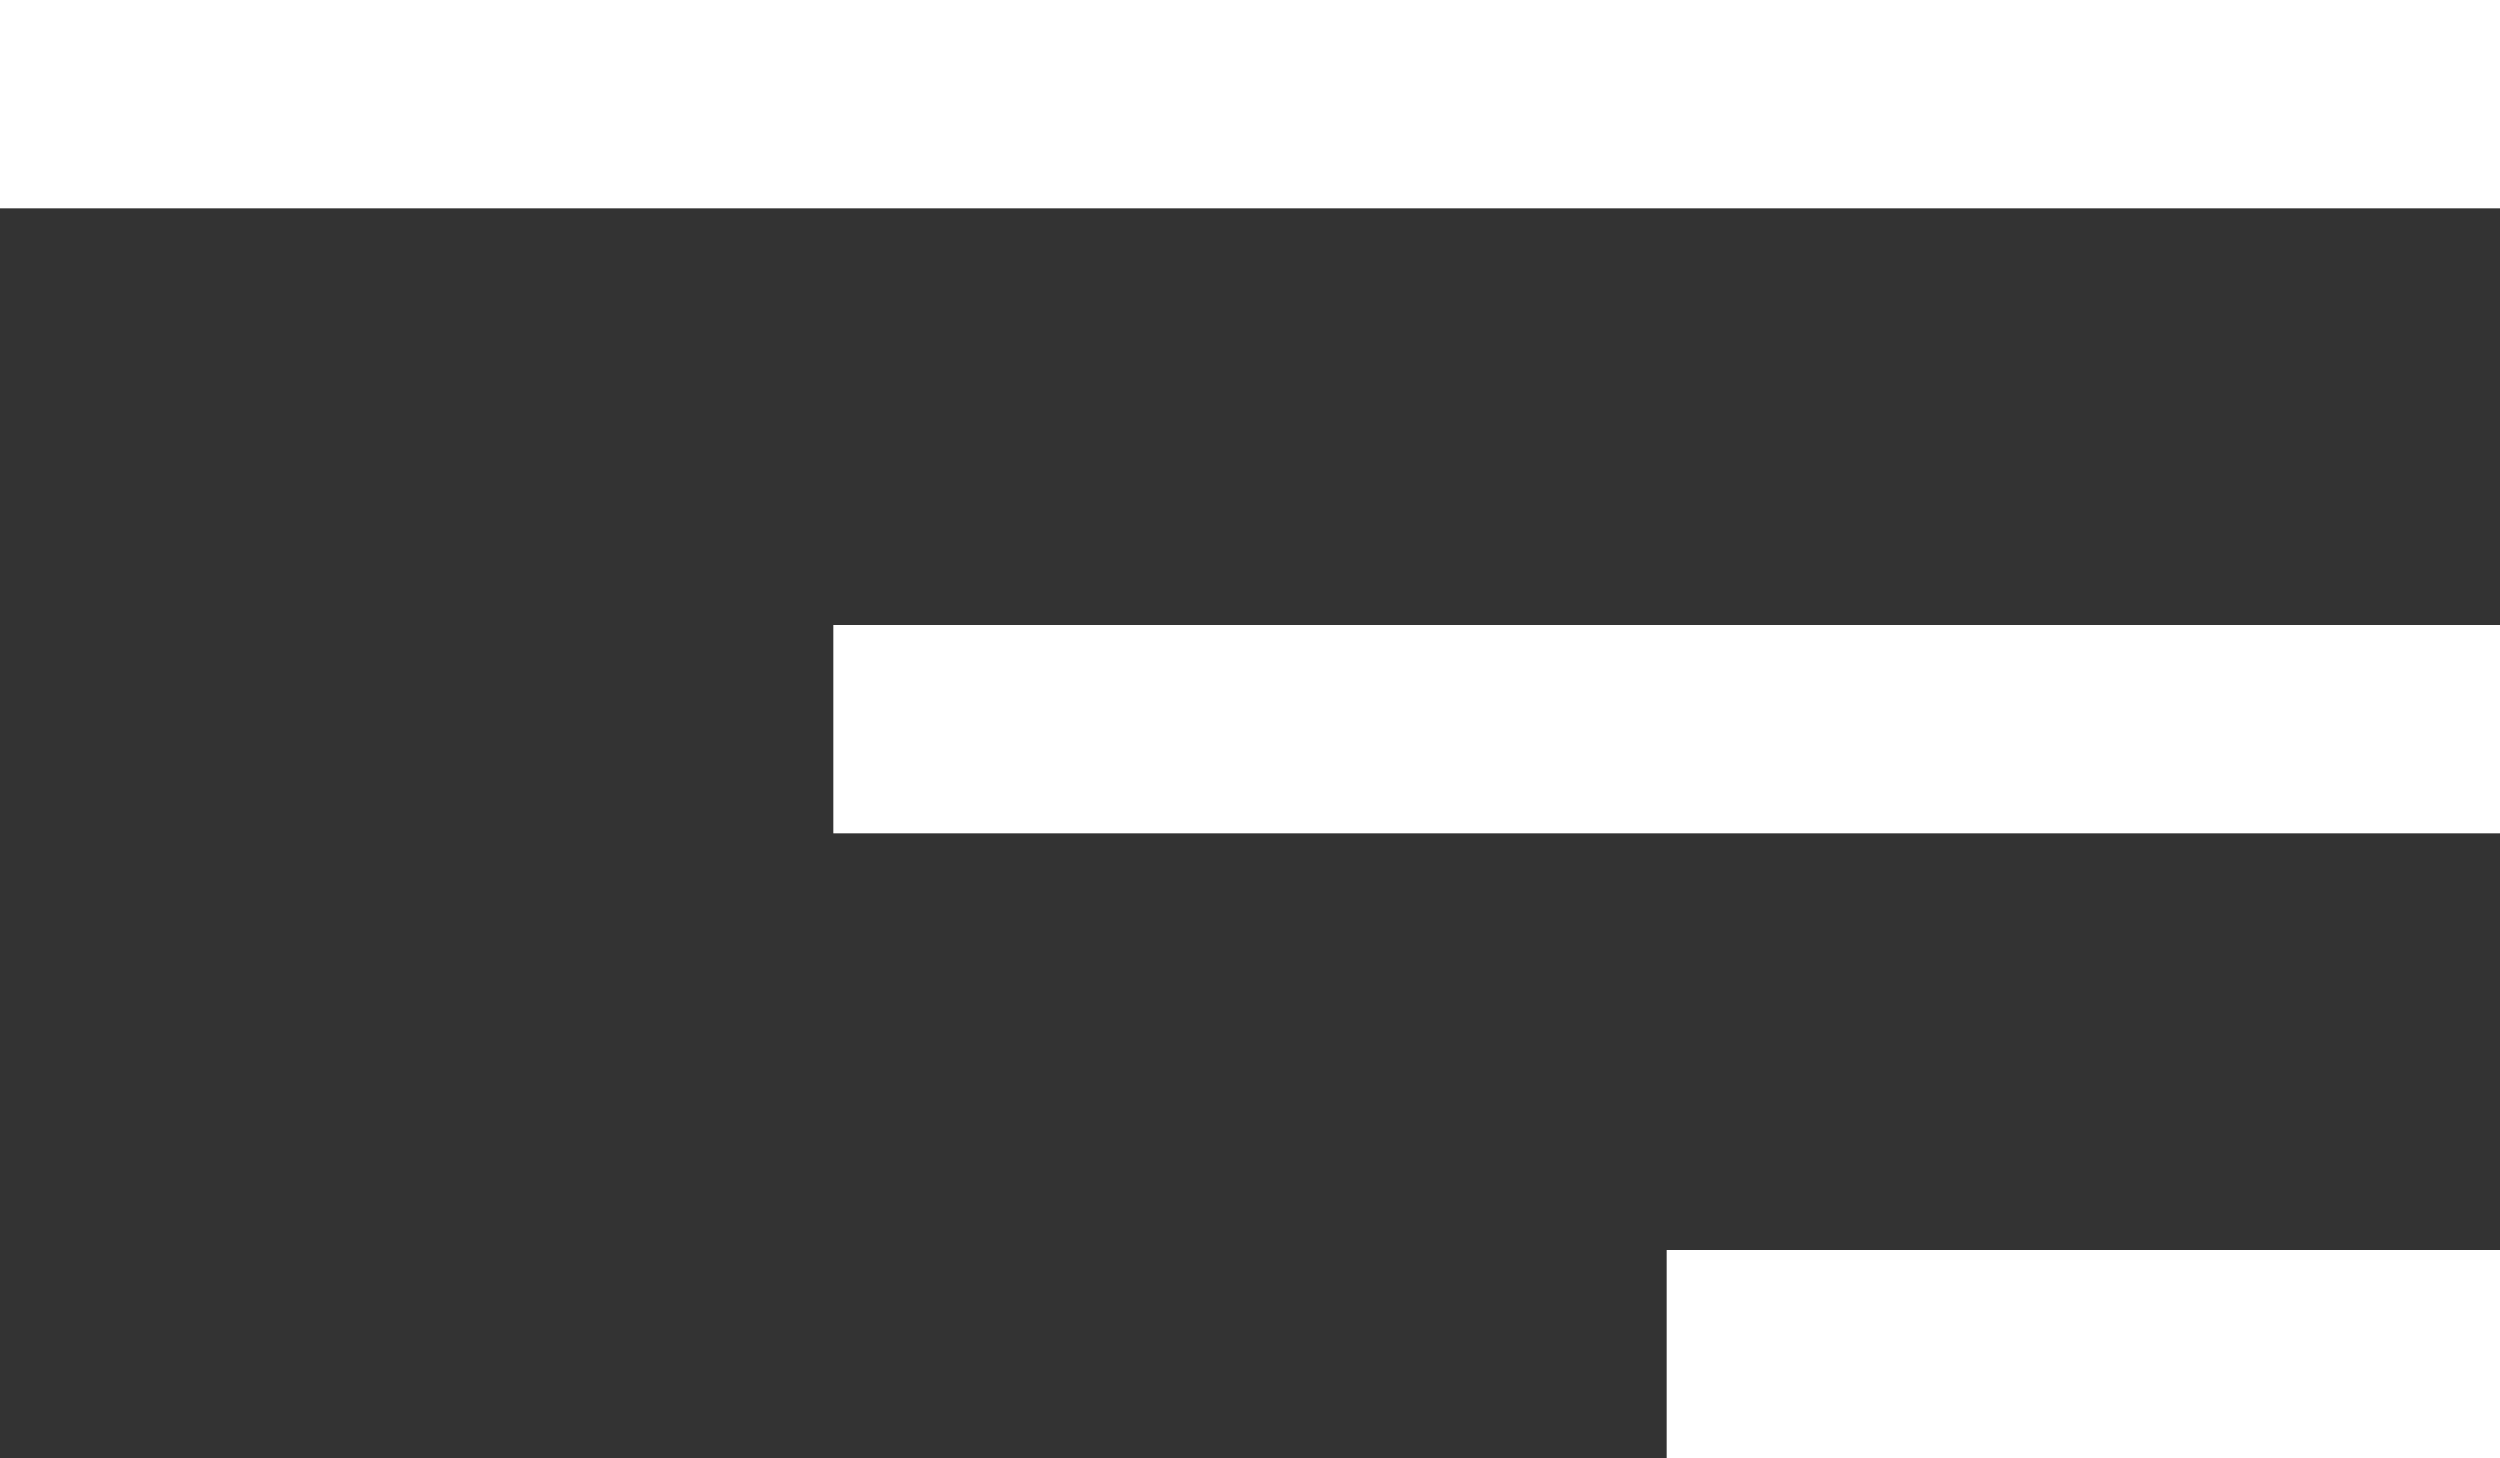 <?xml version="1.0" encoding="UTF-8"?>
<svg width="24px" height="14px" viewBox="0 0 24 14" version="1.1" xmlns="http://www.w3.org/2000/svg" xmlns:xlink="http://www.w3.org/1999/xlink">
    <rect x="0" y="0" width="24" height="14" fill="#333333" stroke="none"/>
    <!-- Generator: Sketch 61 (89581) - https://sketch.com -->
    <title>Group</title>
    <desc>Created with Sketch.</desc>
    <g id="Page-1" stroke="none" stroke-width="1" fill="none" fill-rule="evenodd">
        <g id="menu" transform="translate(-1816, -71)" fill="#FFFFFF">
            <g id="Group" transform="translate(1816, 71)">
                <rect id="Rectangle" x="0" y="0" width="24" height="2"></rect>
                <rect id="Rectangle" x="8" y="6" width="16" height="2"></rect>
                <rect id="Rectangle" x="16" y="12" width="8" height="2"></rect>
            </g>
        </g>
    </g>
</svg>